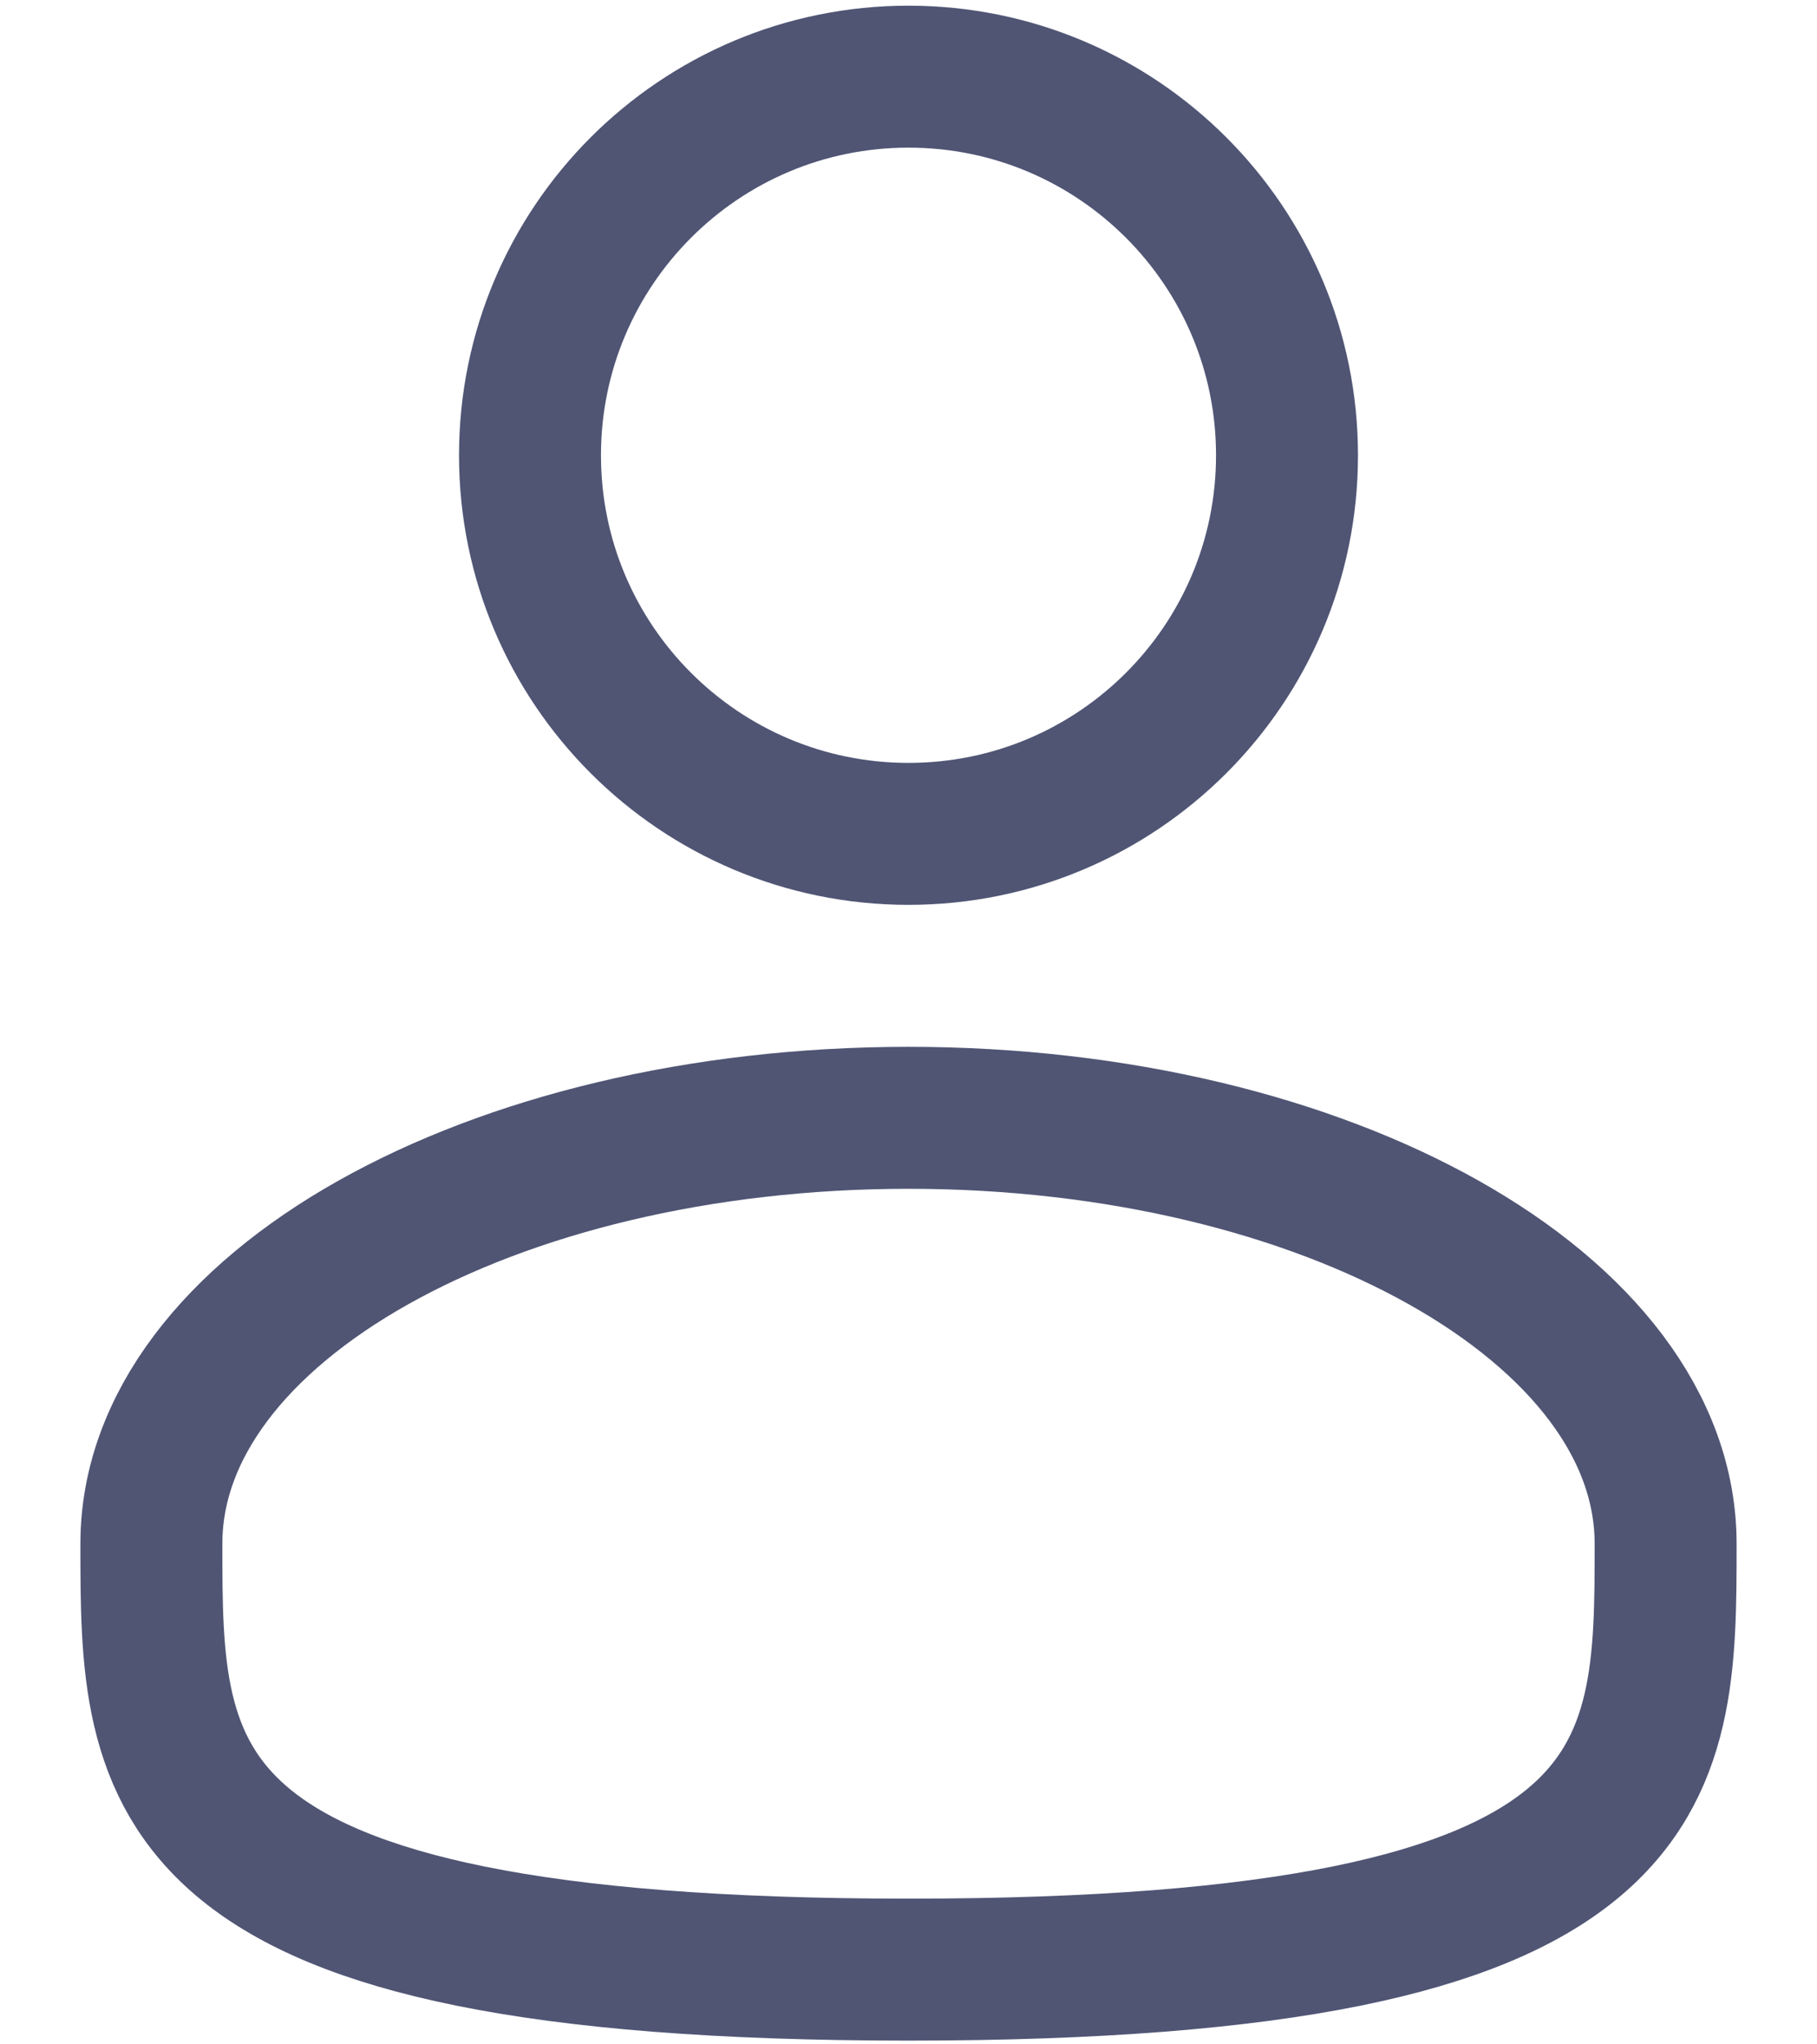 <svg width="16" height="18" viewBox="0 0 16 18" fill="none" xmlns="http://www.w3.org/2000/svg">
<path d="M8 7.342C9.841 7.342 11.333 5.85 11.333 4.009C11.333 2.168 9.841 0.675 8 0.675C6.159 0.675 4.667 2.168 4.667 4.009C4.667 5.85 6.159 7.342 8 7.342Z" stroke="#060D39" stroke-opacity="0.7" stroke-width="1.25"/>
<path d="M14.667 13.592C14.667 15.663 14.667 17.342 8 17.342C1.333 17.342 1.333 15.663 1.333 13.592C1.333 11.521 4.318 9.842 8 9.842C11.682 9.842 14.667 11.521 14.667 13.592Z" stroke="#060D39" stroke-opacity="0.7" stroke-width="1.25"/>
</svg>
